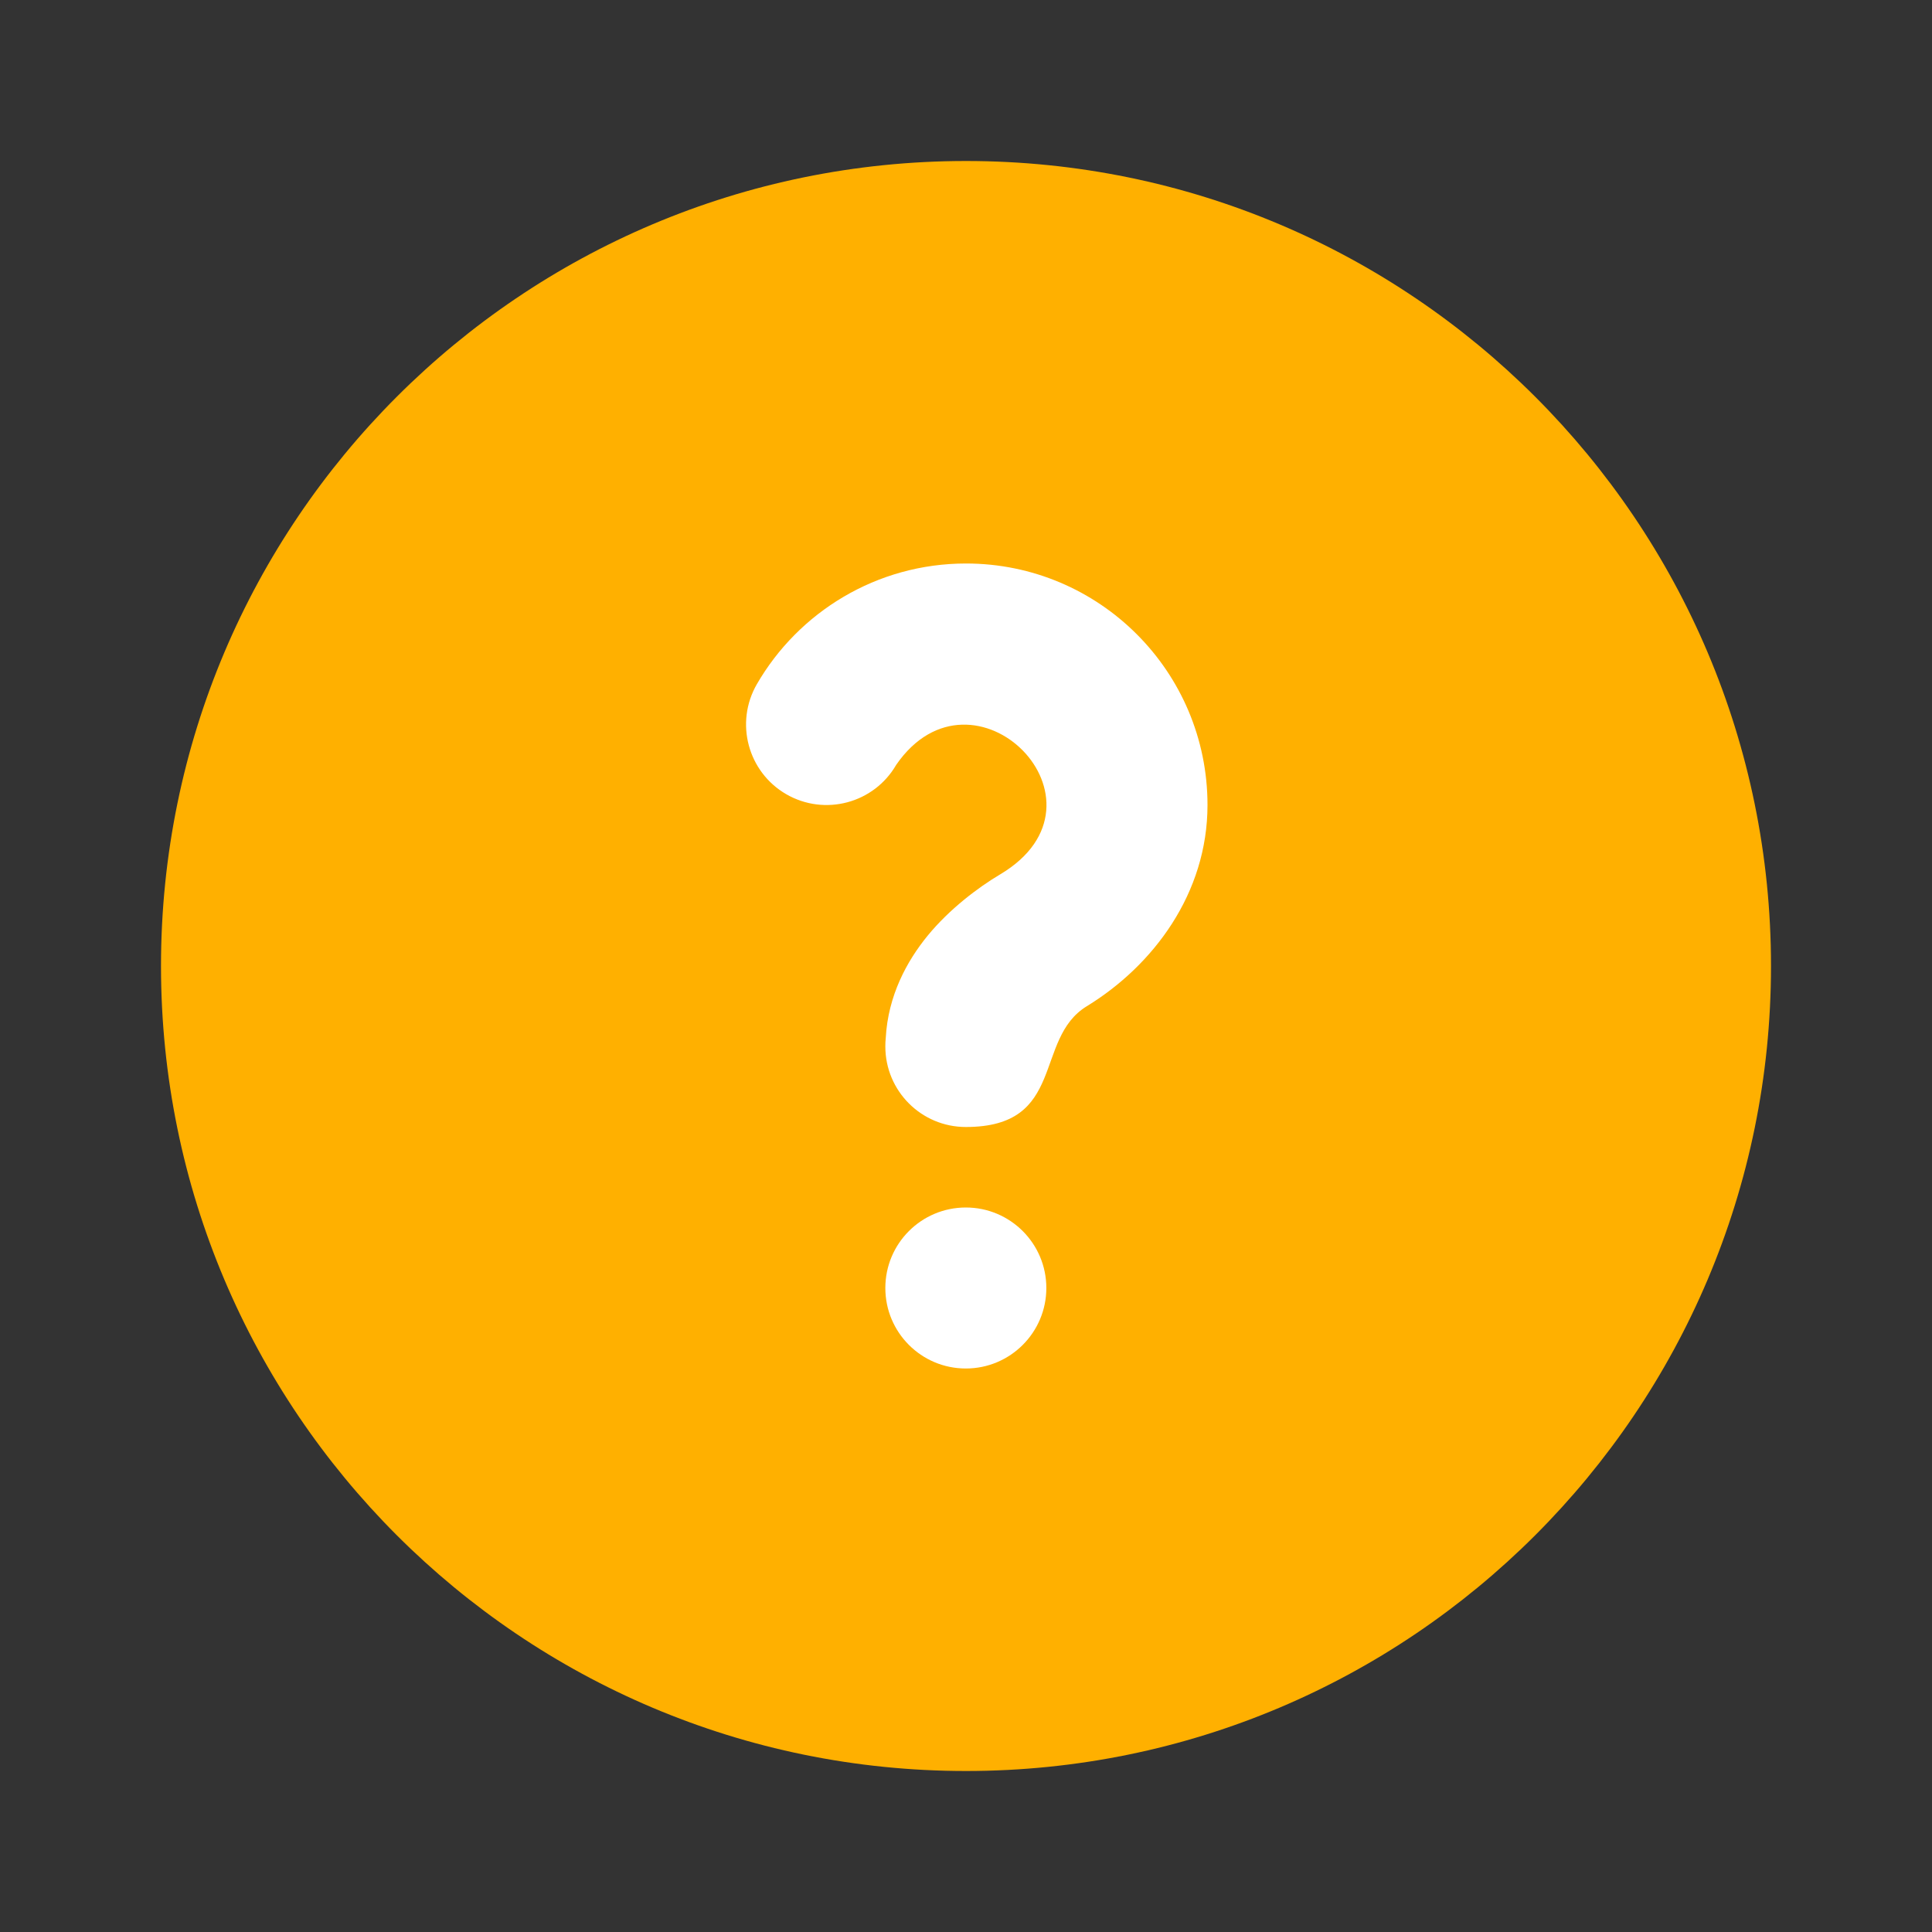 <svg width="24" height="24" viewBox="0 0 24 24" fill="none" xmlns="http://www.w3.org/2000/svg">
<rect x="0" y="0" width="24" height="24" fill="#333333" stroke="none"/>
<path d="M12 2C6.477 2 2 6.477 2 12C2 17.523 6.477 22 12 22C17.523 22 22 17.523 22 12C22 6.477 17.523 2 12 2Z" fill="#FFB000"/>
<path fill-rule="evenodd" clip-rule="evenodd" d="M11.133 9.501C10.857 9.979 10.245 10.142 9.767 9.866C9.289 9.589 9.126 8.977 9.402 8.499C9.919 7.605 10.889 7 12 7C13.657 7 15 8.343 15 10C15 11.098 14.327 11.994 13.5 12.5C12.836 12.906 13.25 14 11.998 14C11.445 14 10.998 13.552 10.998 13C10.998 12.965 10.999 12.93 11.003 12.896C11.031 12.367 11.267 11.937 11.523 11.624C11.794 11.293 12.151 11.024 12.424 10.862C13.94 9.96 12.09 8.115 11.133 9.501ZM11.998 15C11.445 15 10.998 15.448 10.998 16C10.998 16.552 11.445 17 11.998 17C12.55 17 12.998 16.552 12.998 16C12.998 15.448 12.55 15 11.998 15Z" fill="white"/>
</svg>

